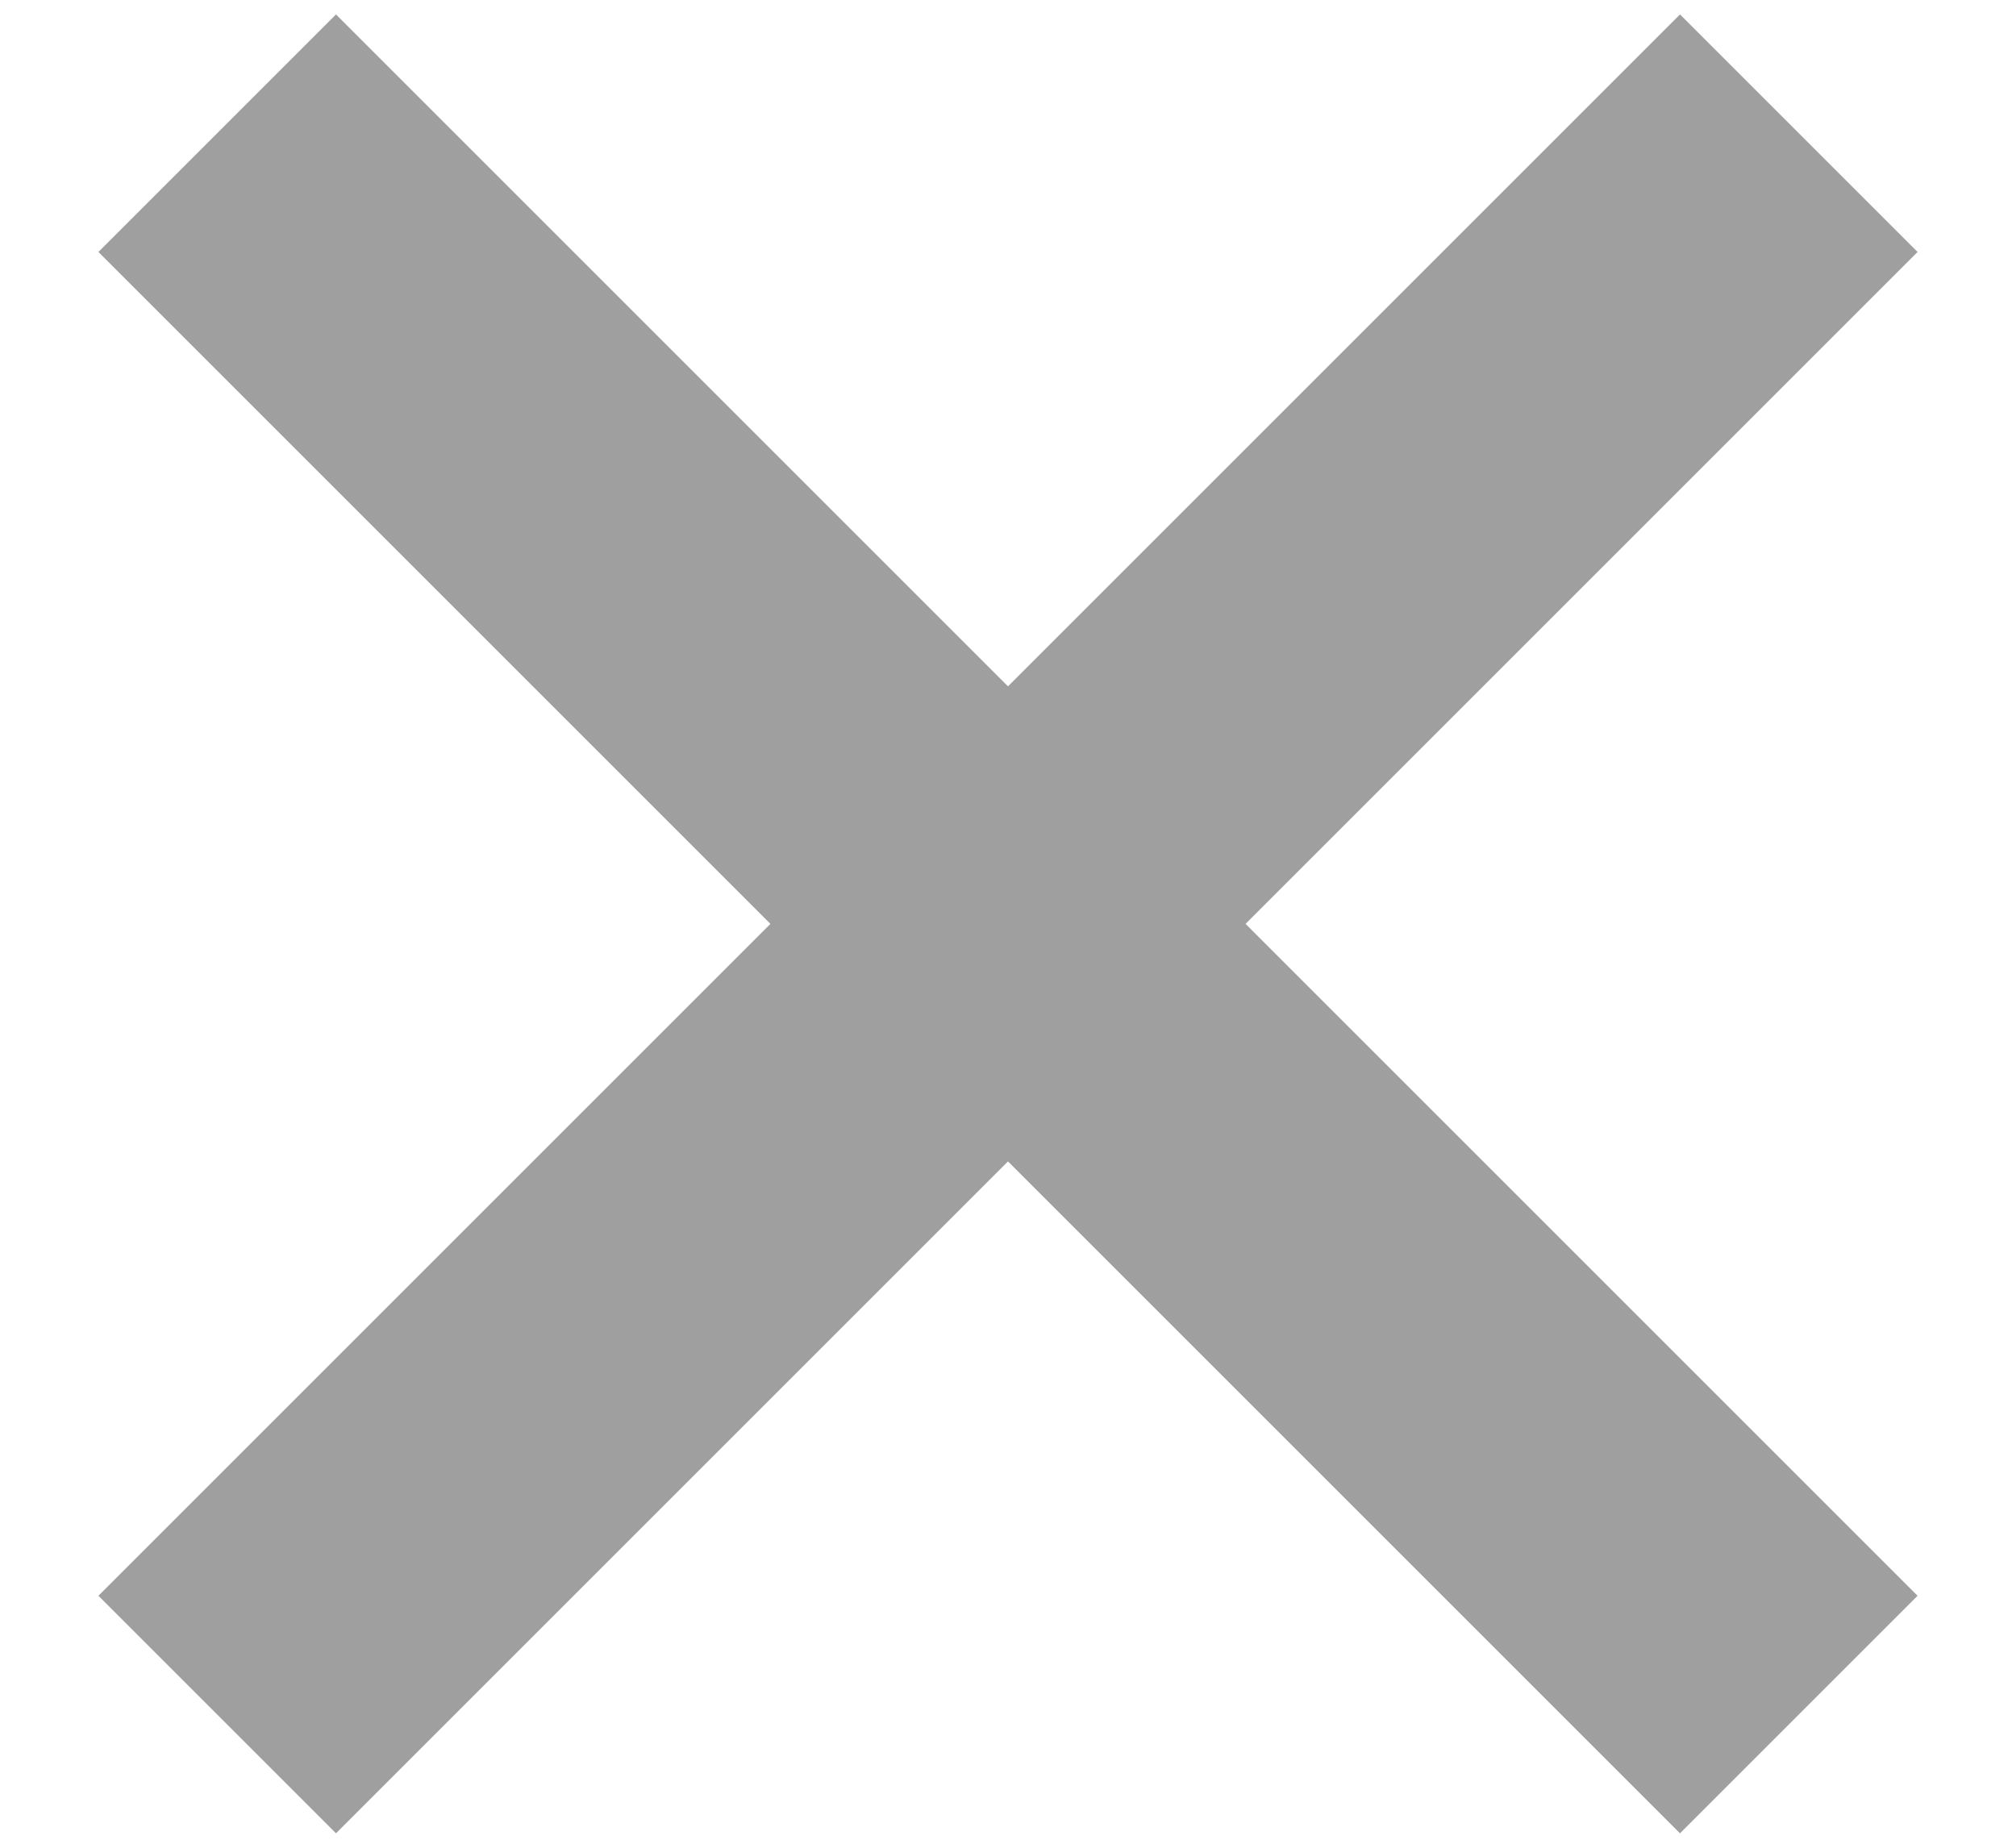 <svg width="12" height="11" viewBox="0 0 12 11" fill="none" xmlns="http://www.w3.org/2000/svg">
<path d="M2 9.5L10 1.5M2 1.5L10 9.5" stroke="#9F9F9F" stroke-width="2" stroke-linecap="square" stroke-linejoin="round"/>
</svg>
